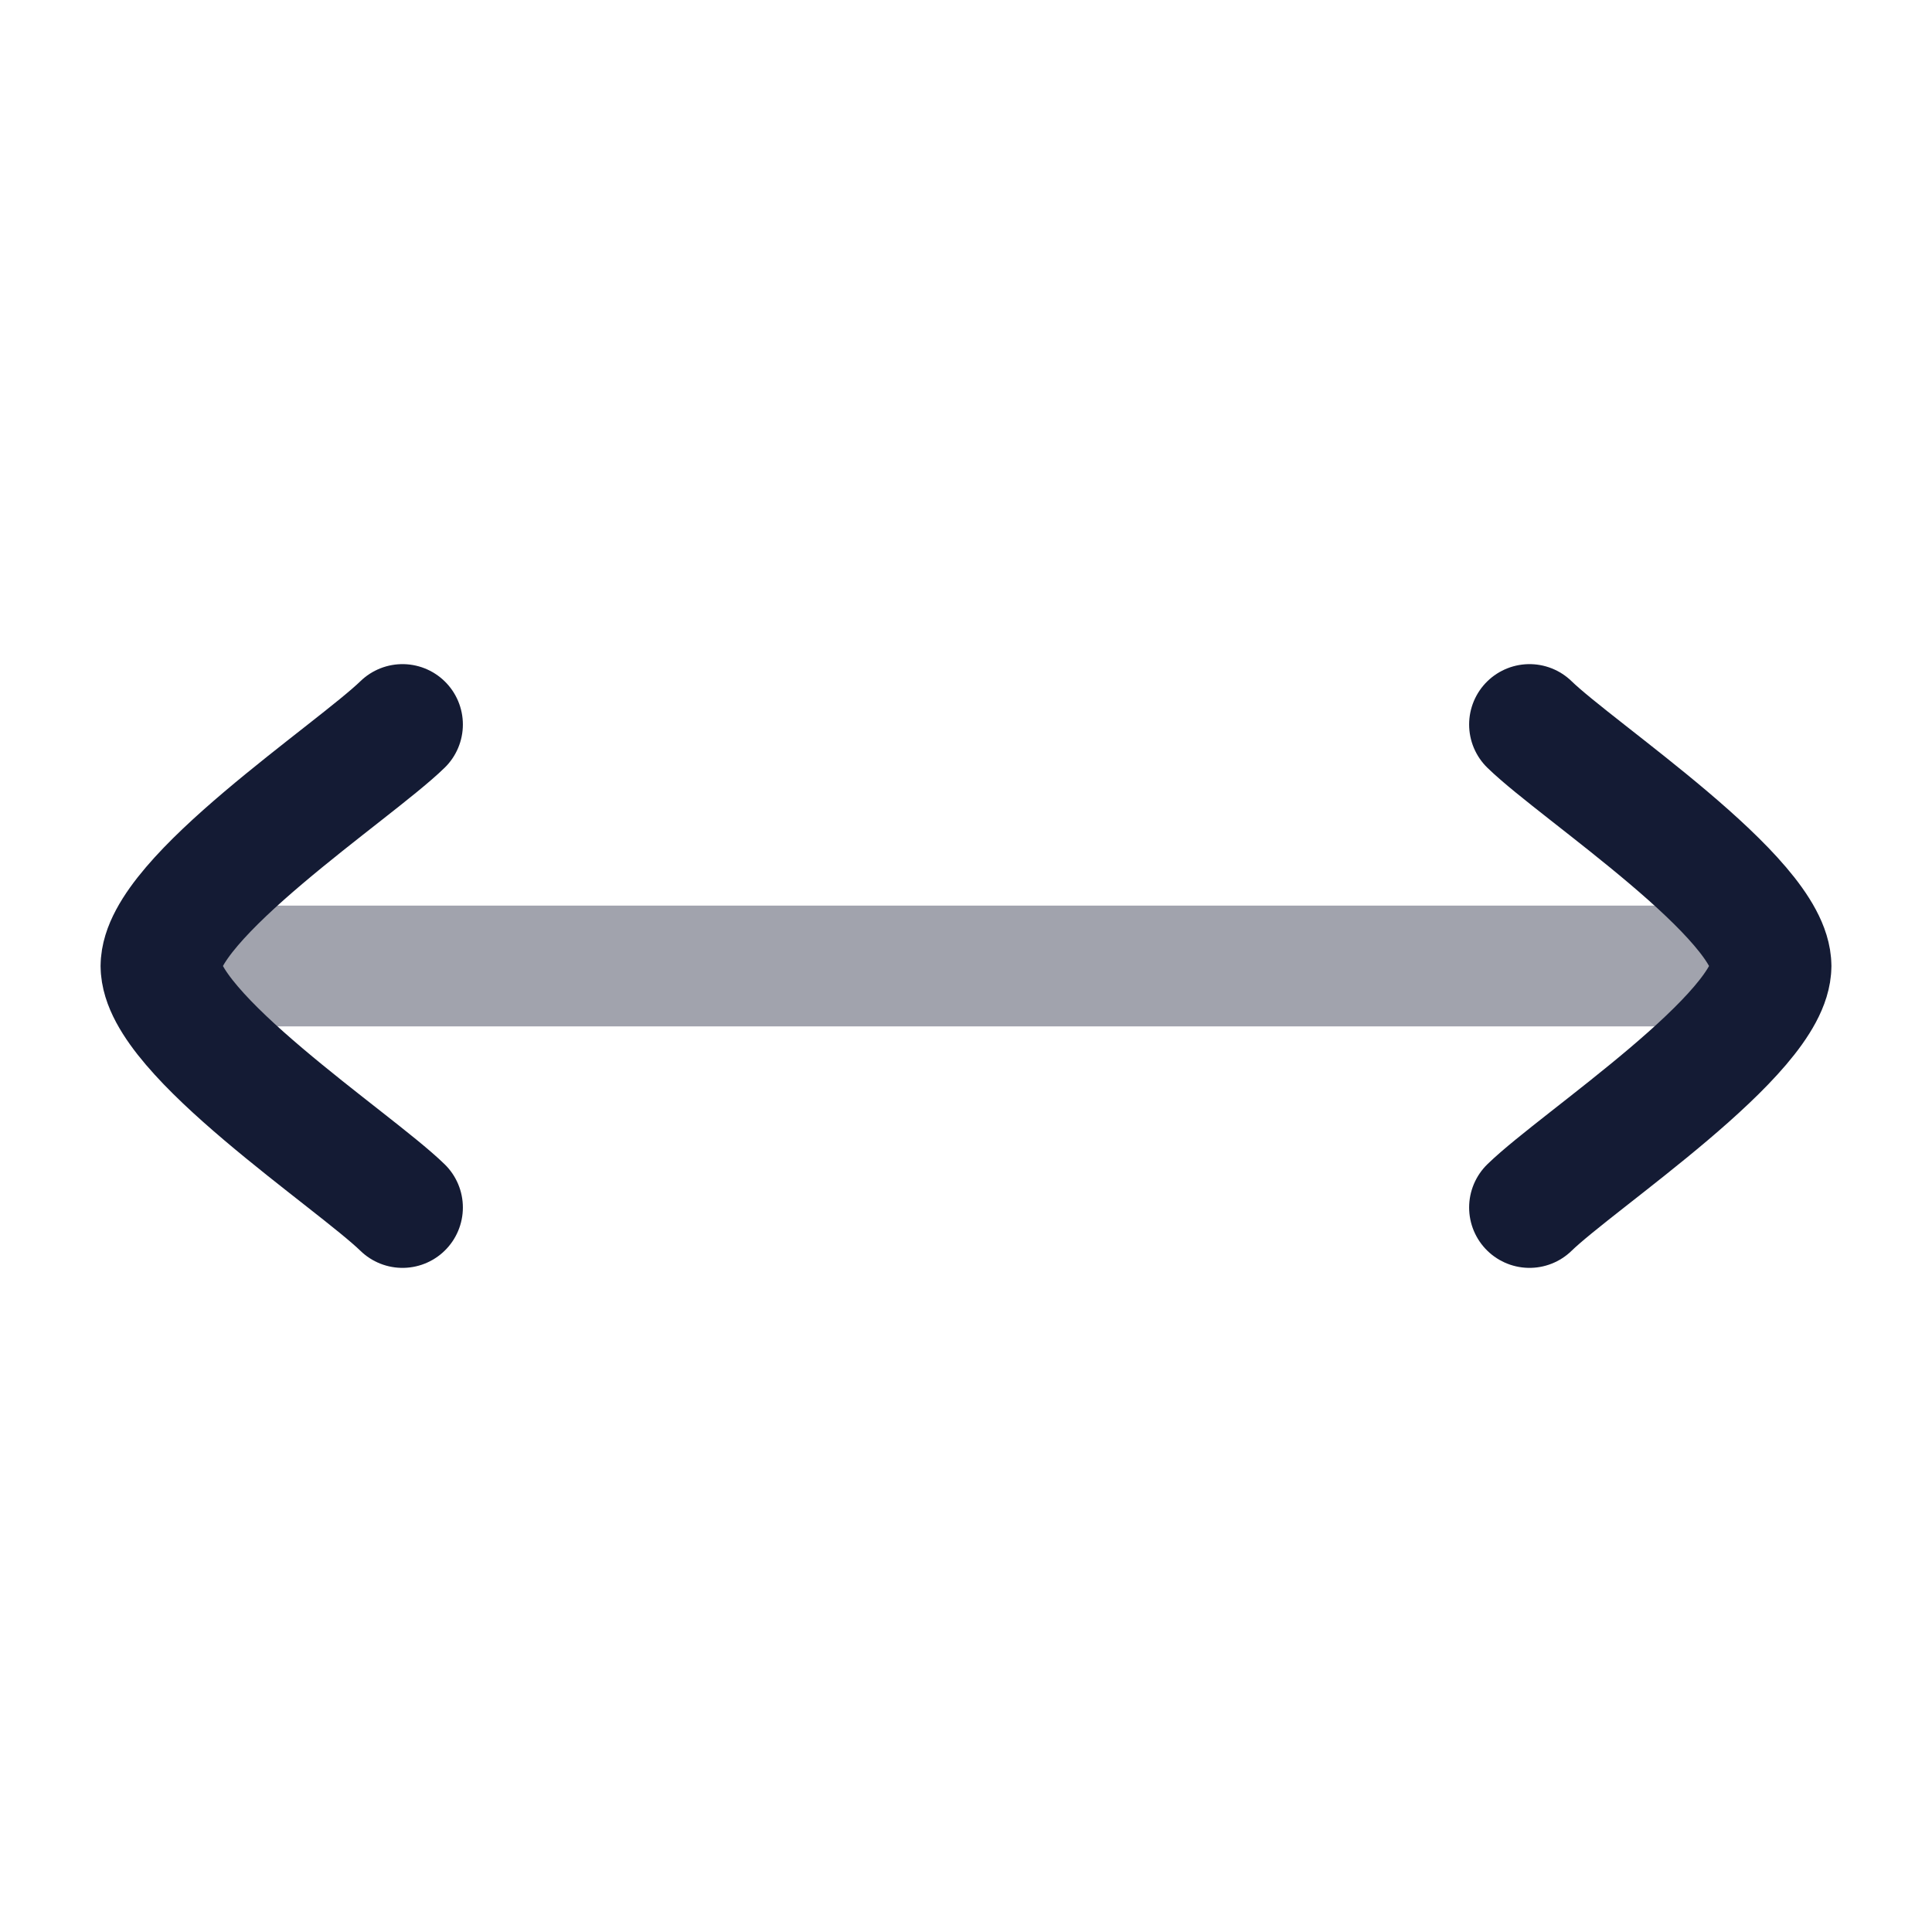 <svg width="24" height="24" viewBox="0 0 24 24" fill="none" xmlns="http://www.w3.org/2000/svg">
<path opacity="0.4" d="M22 12.75C22.414 12.75 22.75 12.414 22.75 12C22.75 11.586 22.414 11.25 22 11.25V12.75ZM2 11.25C1.586 11.25 1.25 11.586 1.25 12C1.25 12.414 1.586 12.75 2 12.75L2 11.25ZM22 11.25L2 11.25L2 12.75L22 12.75V11.25Z" fill="#141B34"/>
<path d="M19 9C19.607 9.59 22 11.16 22 12C22 12.84 19.607 14.41 19 15M5 9C4.393 9.59 2 11.16 2 12C2 12.84 4.393 14.41 5 15" stroke="#141B34" stroke-width="1.5" stroke-linecap="round" stroke-linejoin="round"/>
</svg>

